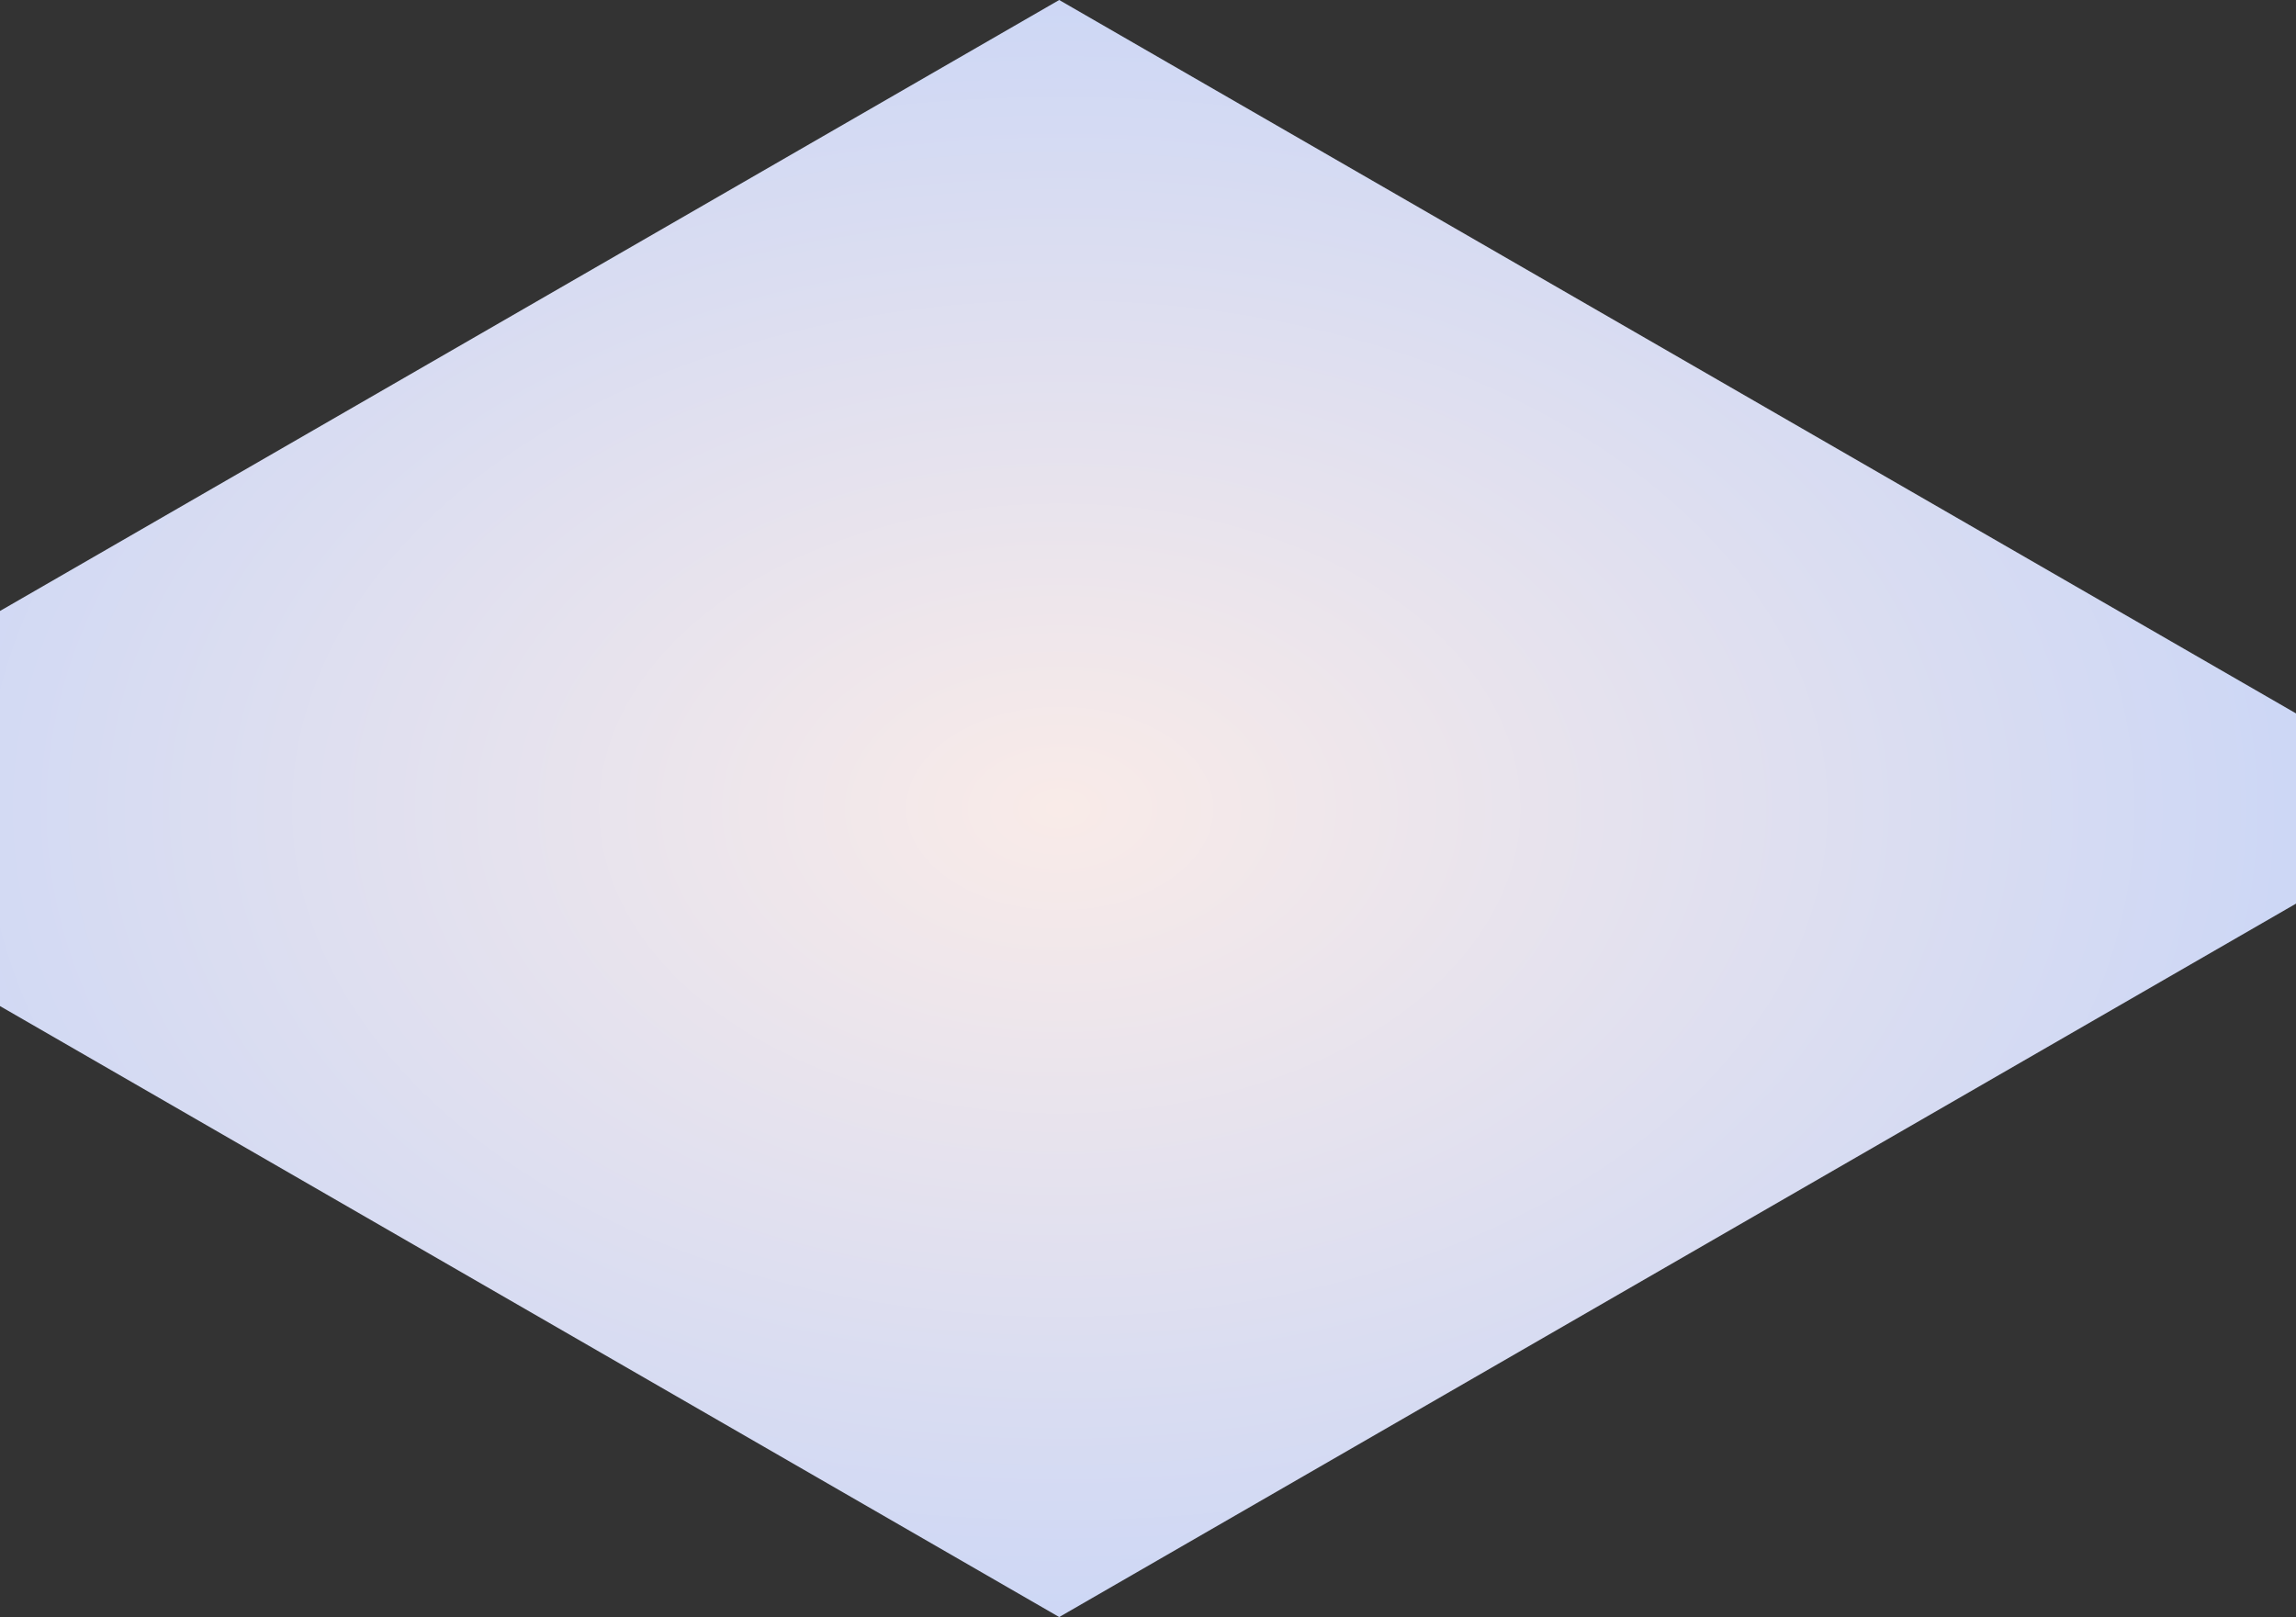 <svg width="724" height="510" viewBox="0 0 724 510" fill="none" xmlns="http://www.w3.org/2000/svg">
<rect x="0" y="0" width="724" height="510" fill="#333333" stroke="none"/>
<path d="M334 0L724 225V285L334 510L-56 285V225L334 0Z" fill="url(#paint0_radial)"/>
<defs>
<radialGradient id="paint0_radial" cx="0" cy="0" r="1" gradientUnits="userSpaceOnUse" gradientTransform="translate(334 255) rotate(90) scale(255 390)">
<stop stop-color="#F9EBE8"/>
<stop offset="1" stop-color="#CDD7F5"/>
</radialGradient>
</defs>
</svg>
